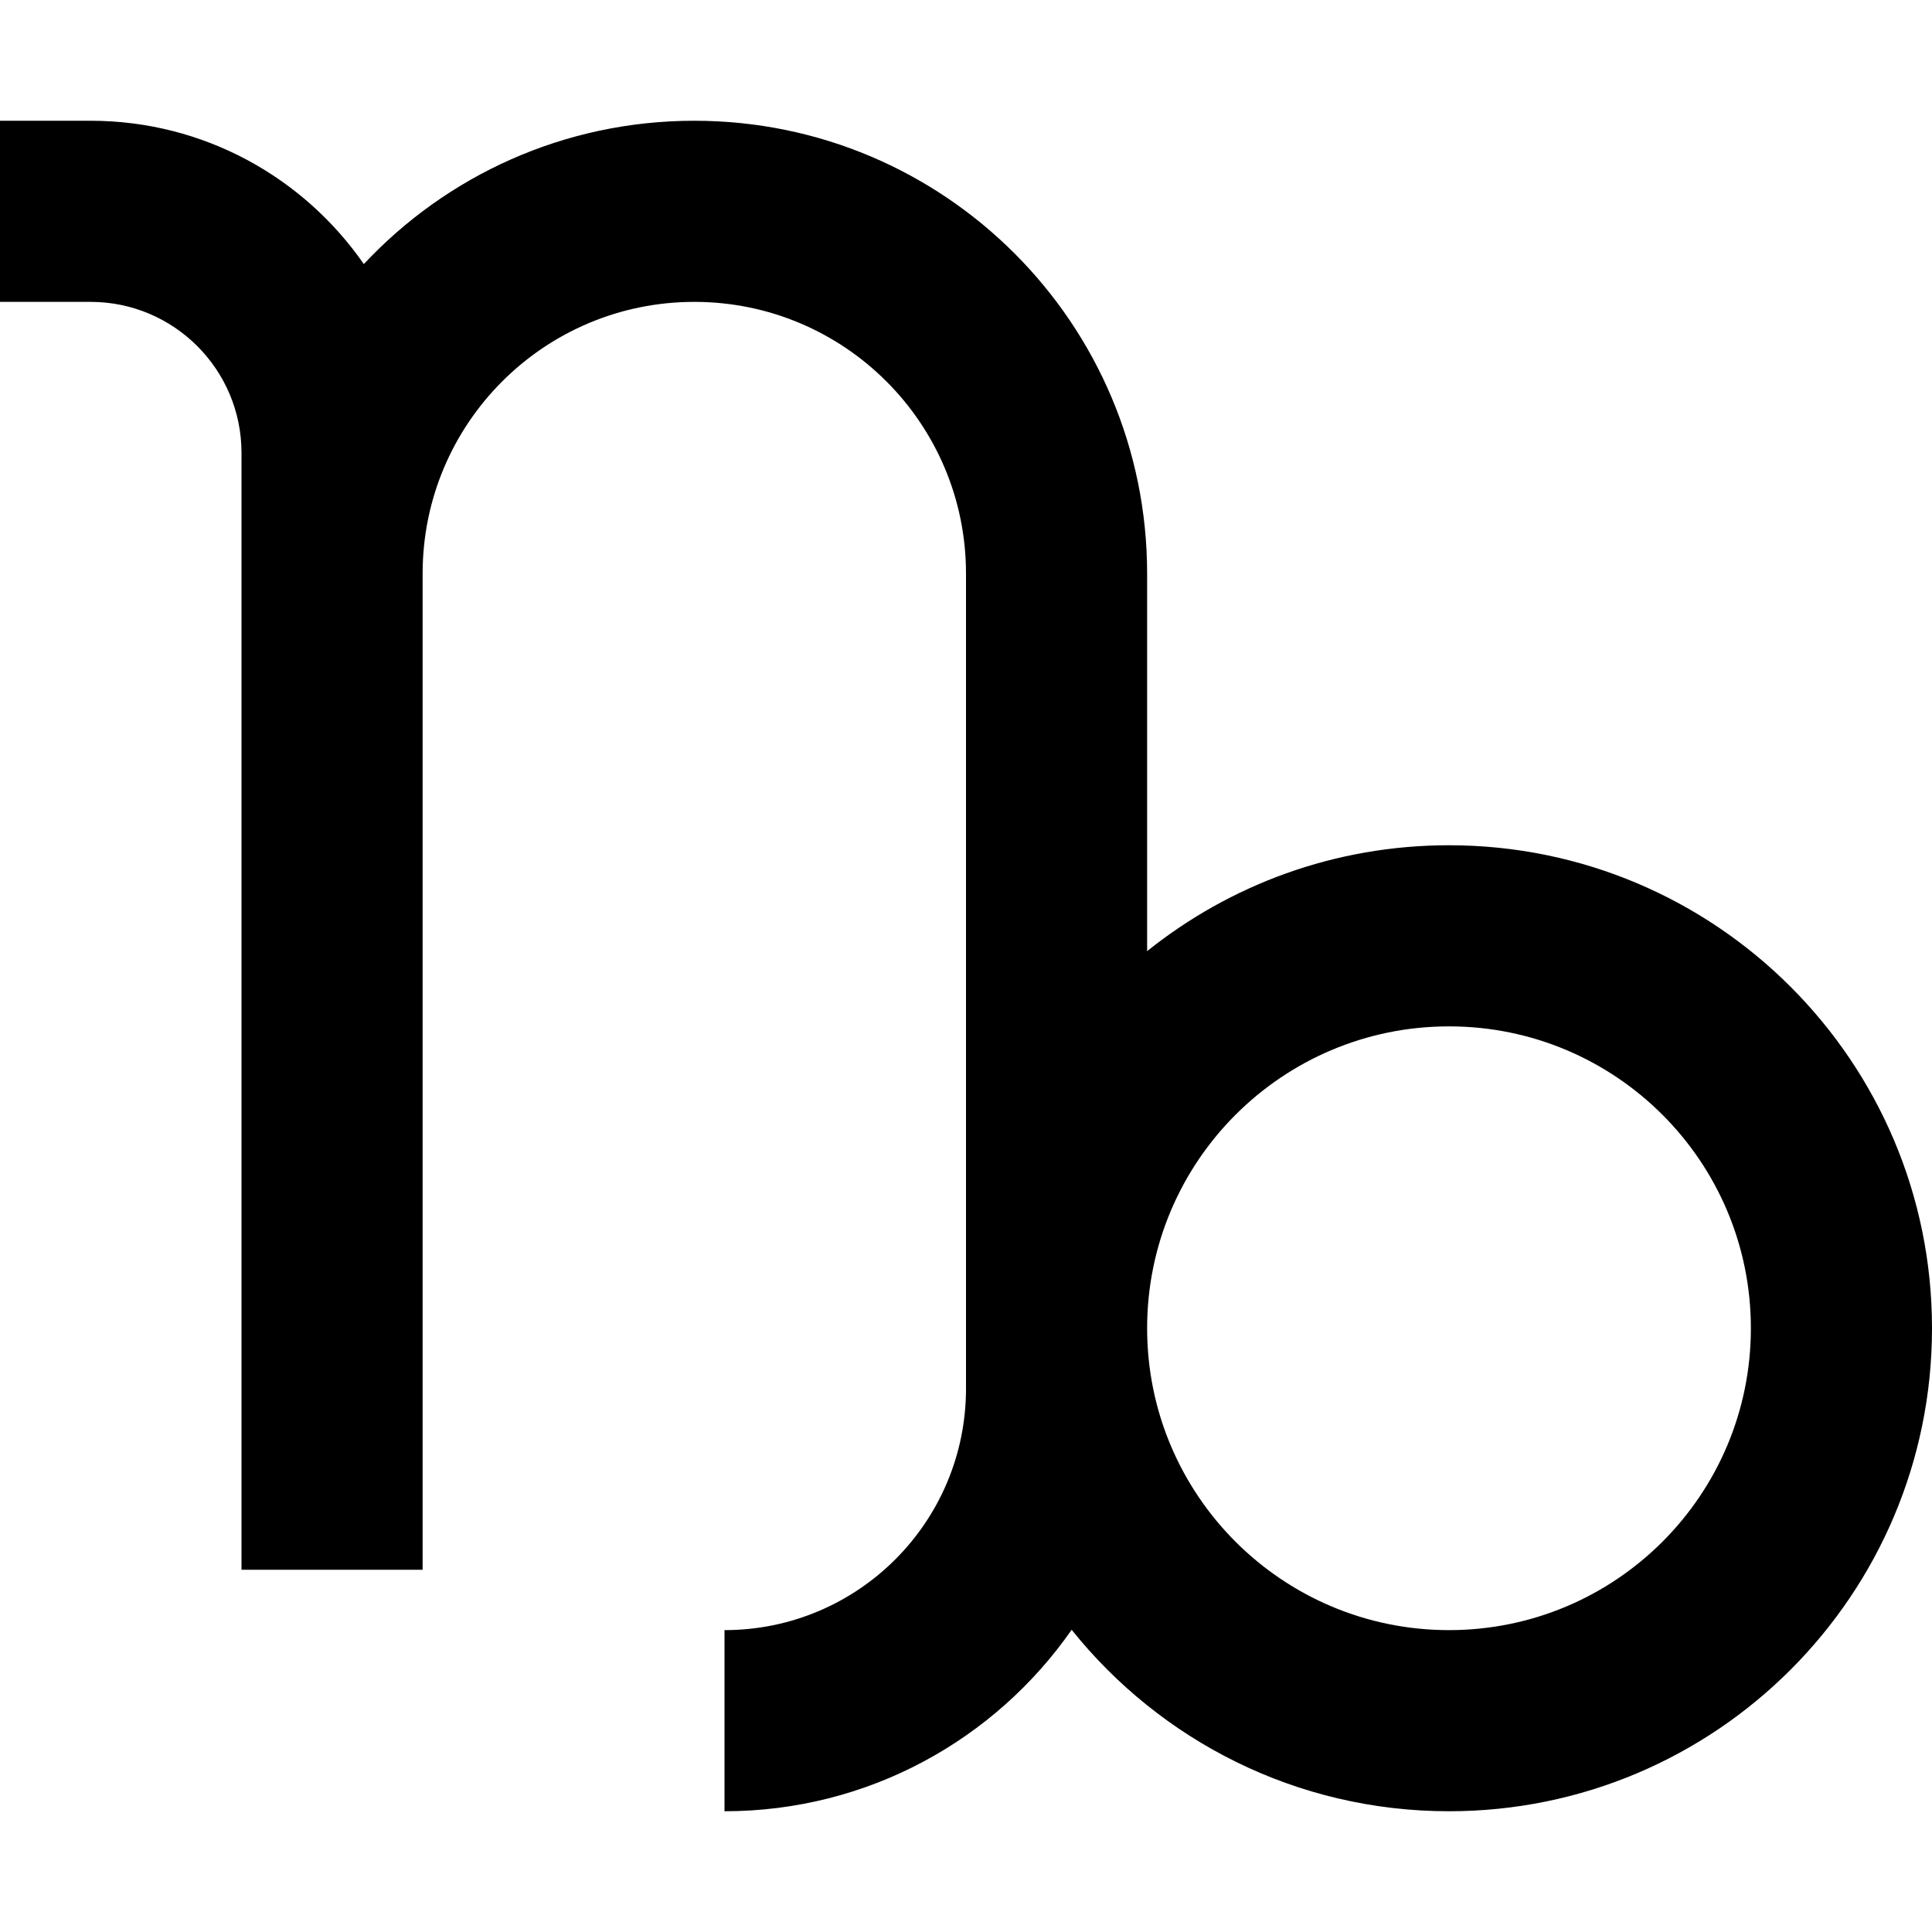 <svg width="16" height="16" viewBox="0 0 16 16" fill="none" xmlns="http://www.w3.org/2000/svg">
<path fill-rule="evenodd" clip-rule="evenodd" d="M0 1H0.75C1.688 1 2.516 1.47 3.013 2.187C3.697 1.456 4.67 1 5.75 1C7.821 1 9.5 2.679 9.5 4.75V7.877C10.185 7.328 11.054 7 12 7C14.209 7 16 8.791 16 11C16 13.209 14.209 15 12 15C10.735 15 9.608 14.413 8.875 13.497C8.243 14.405 7.191 15 6 15V13.5C7.105 13.5 8 12.605 8 11.5V4.75C8 3.507 6.993 2.5 5.75 2.5C4.507 2.5 3.5 3.507 3.5 4.75V13H2V3.75C2 3.06 1.44 2.5 0.75 2.5H0V1ZM9.5 11C9.5 12.381 10.619 13.5 12 13.5C13.381 13.5 14.5 12.381 14.5 11C14.5 9.619 13.381 8.5 12 8.5C10.619 8.5 9.5 9.619 9.5 11Z" fill="black"/>
</svg>

